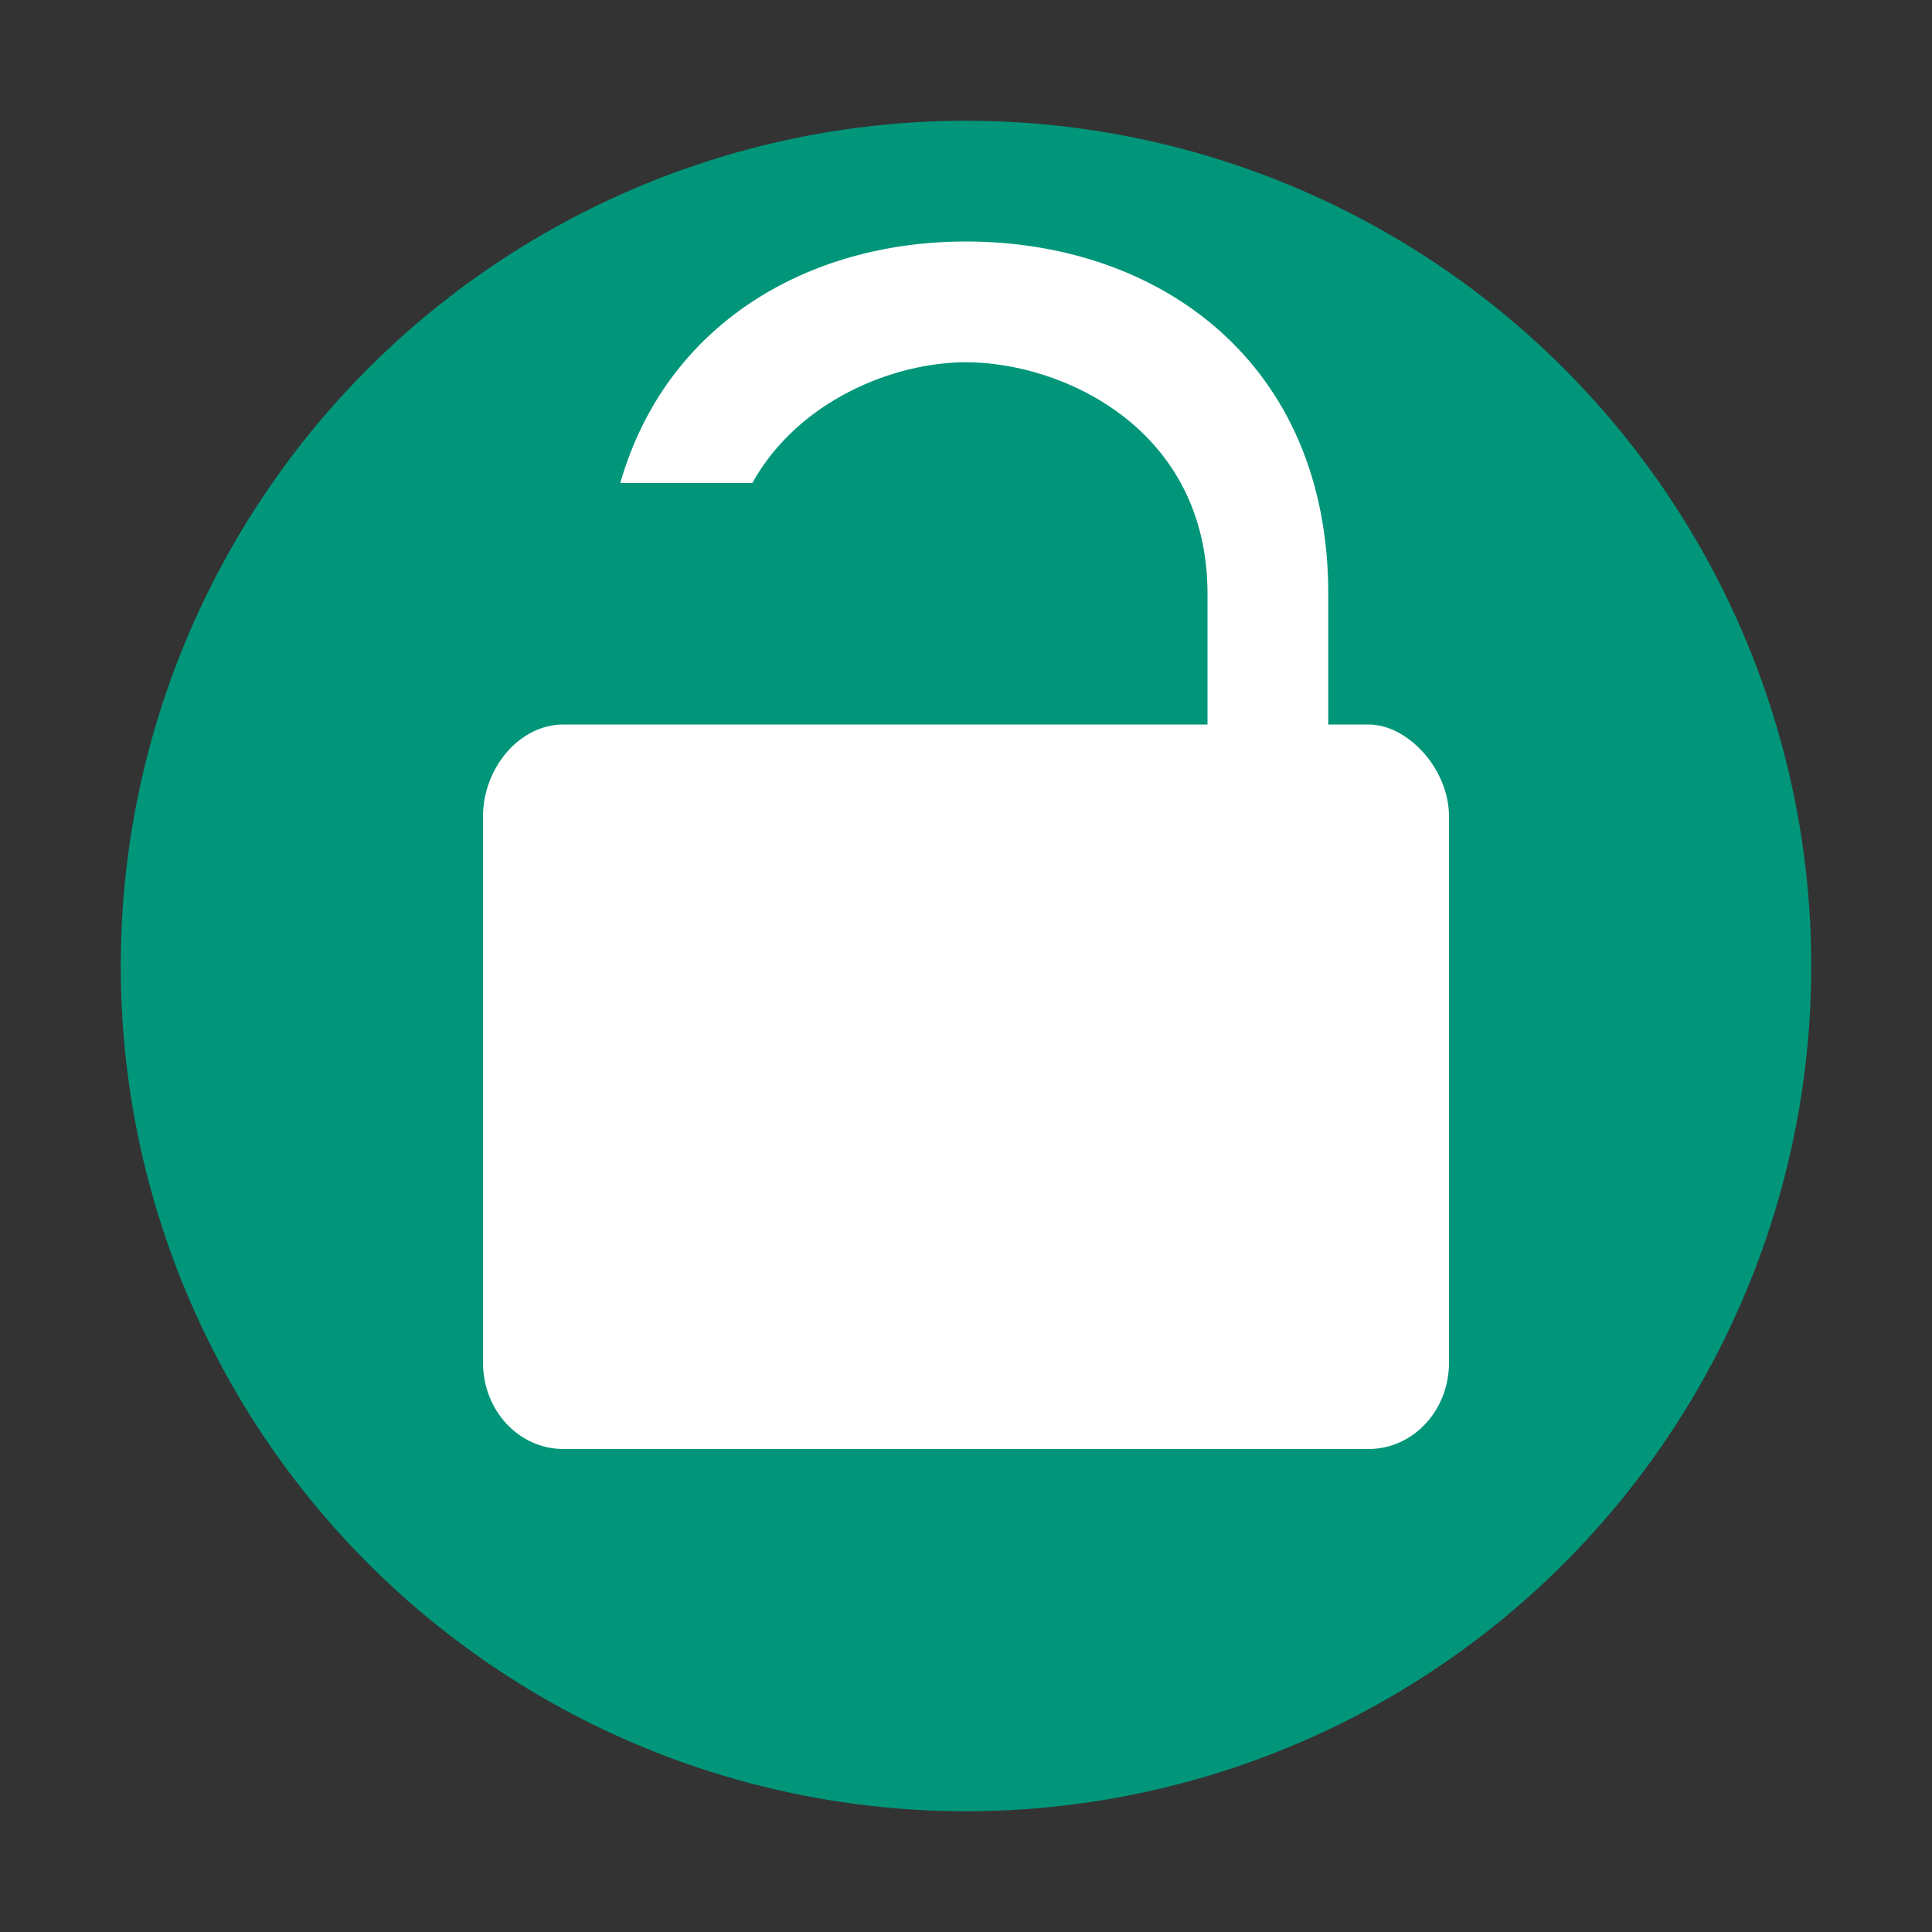 <svg xmlns="http://www.w3.org/2000/svg" width="16" height="16" version="1.1" viewBox="0 0 16 16">
 <rect x="0" y="0" width="16" height="16" fill="#333333" stroke="none"/>
 <circle style="fill:#01967a" cx="8" cy="8" r="7"/>
 <path style="fill:#ffffff" d="M 8 2 C 6.682 2 5.512 2.689 5.137 4 L 6.23 4 C 6.617 3.307 7.414 3 8 3 C 8.8 3 10 3.55 10 4.916 L 10 6 L 8 6 L 6 6 L 5 6 L 4.666 6 C 4.297 6 4 6.366 4 6.762 L 4 11.285 C 4 11.681 4.297 12 4.666 12 L 11.334 12 C 11.703 12 12 11.681 12 11.285 L 12 6.762 C 12 6.366 11.657 6 11.334 6 L 11 6 L 11 4.916 C 11 2.999 9.6 2 8 2 z"/>
</svg>
